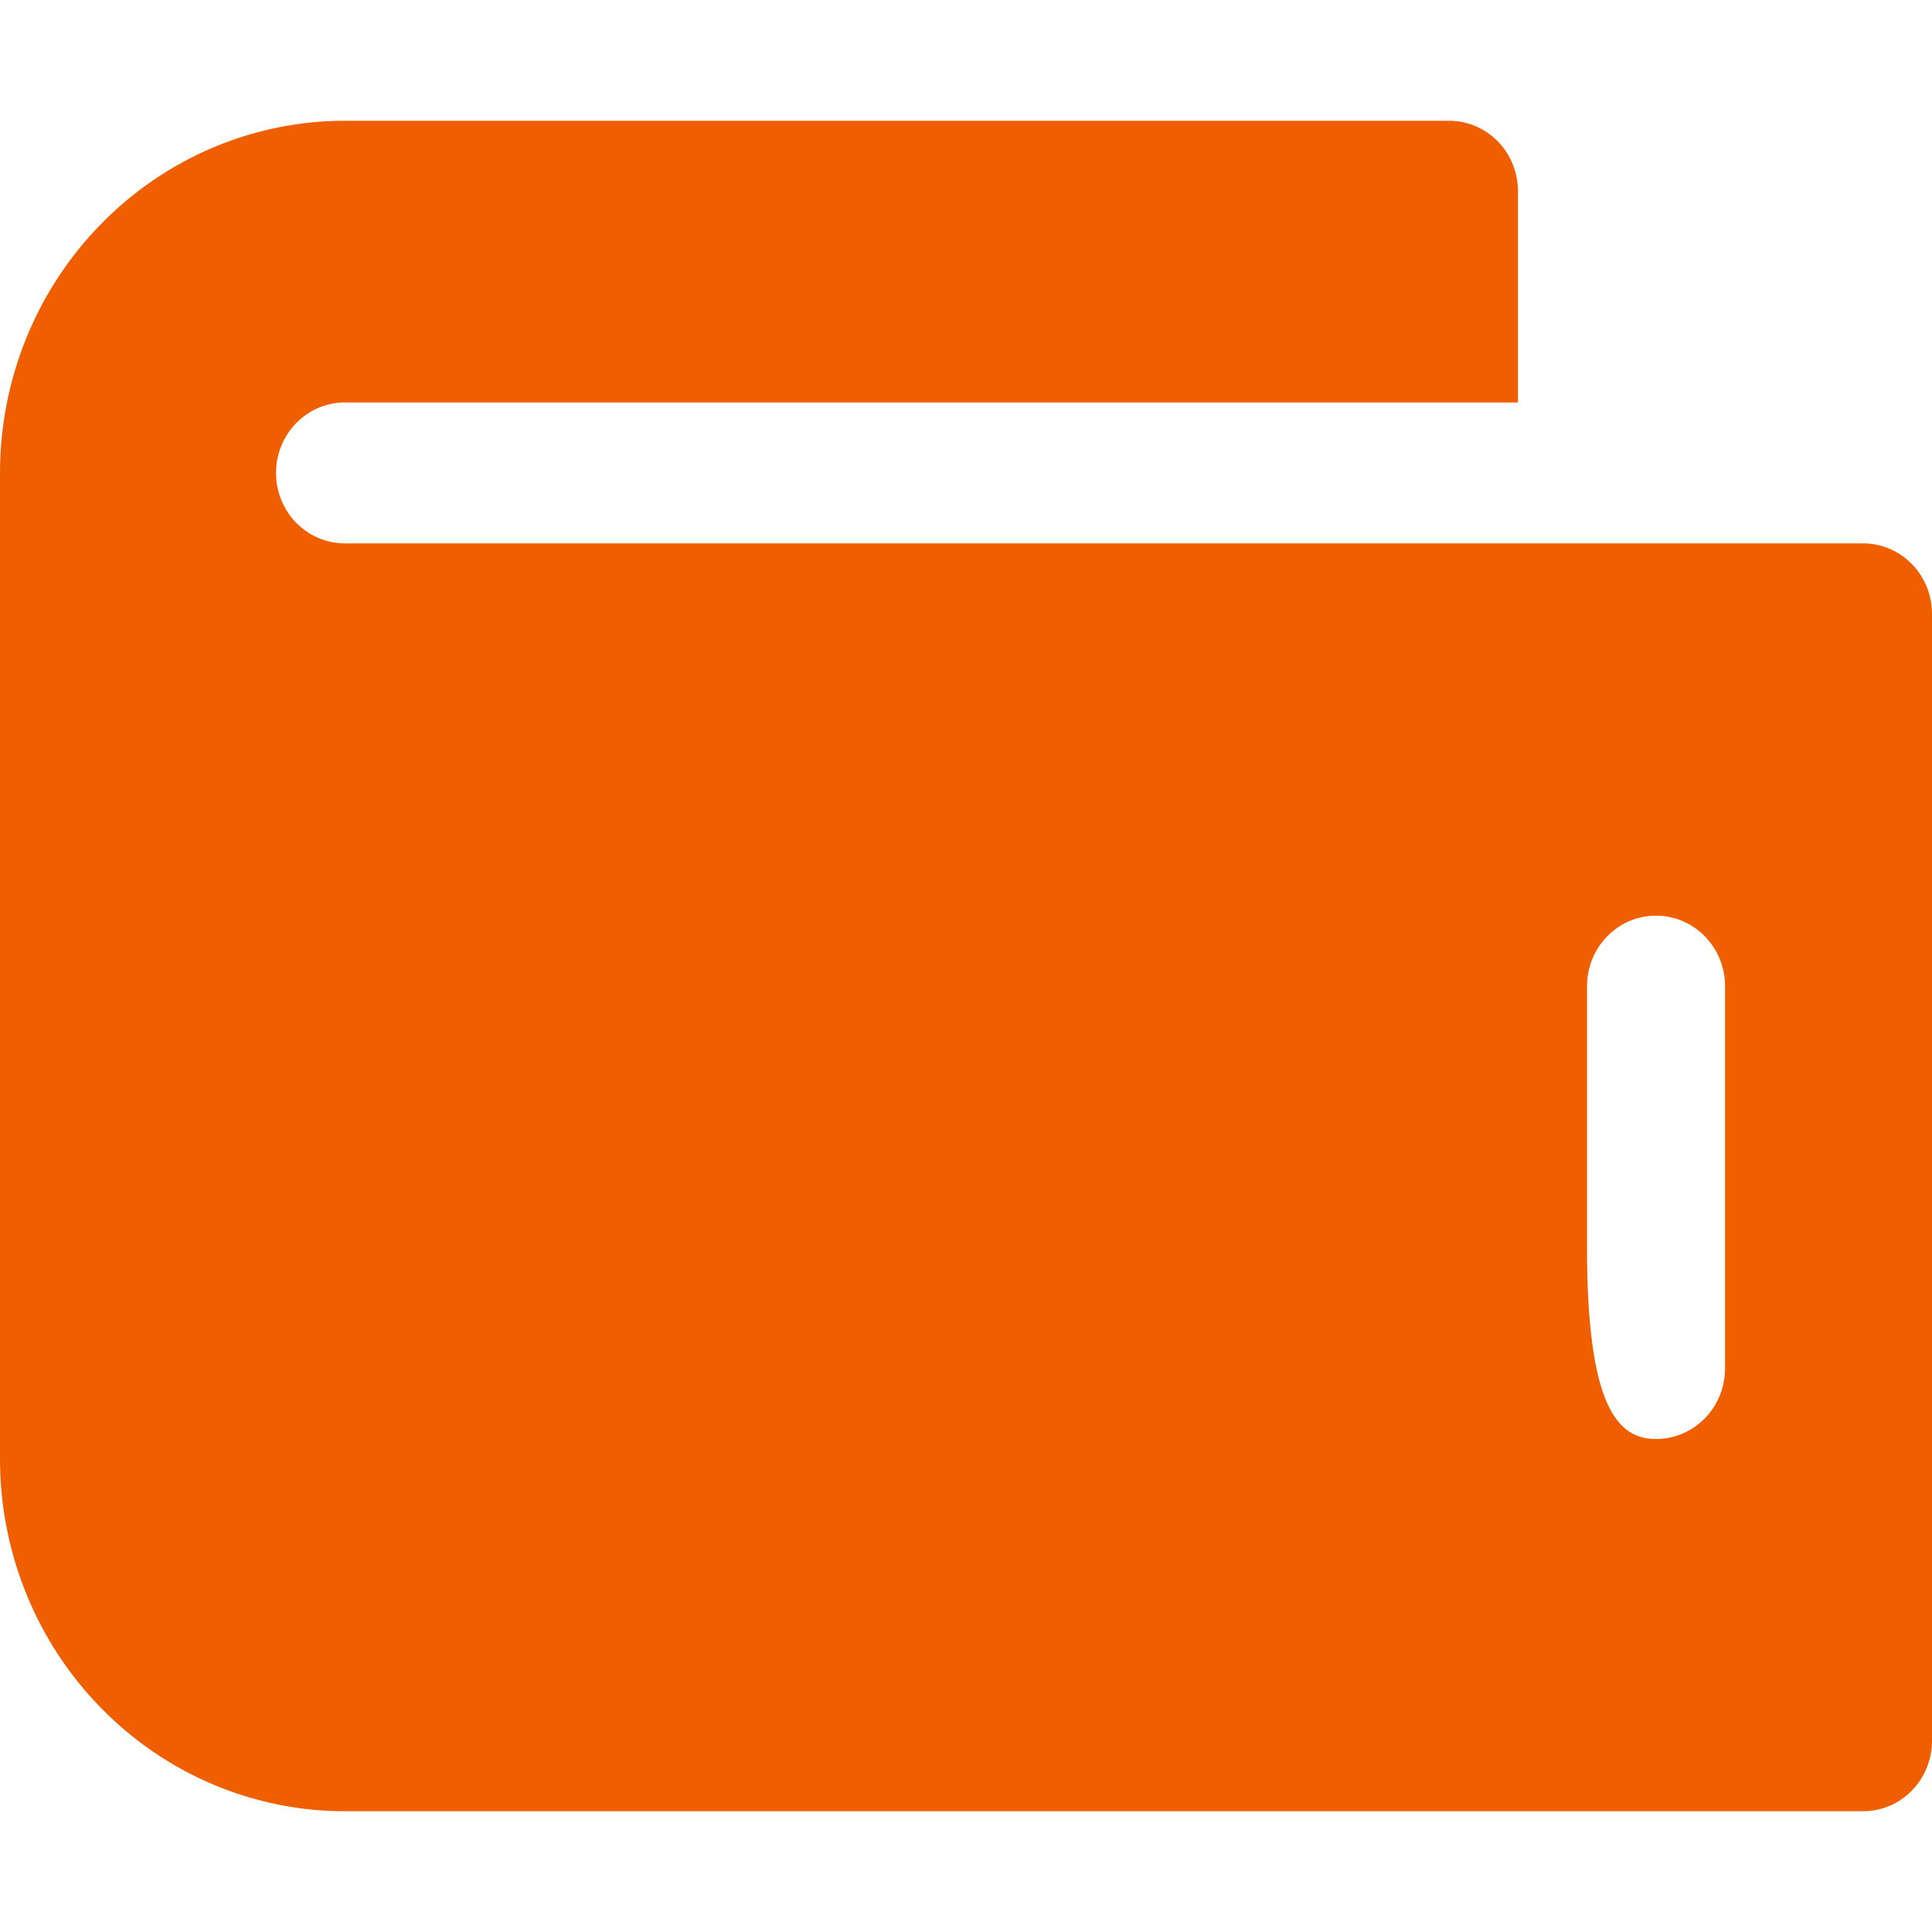 <svg width="16" height="16" viewBox="0 0 16 16" fill="none" xmlns="http://www.w3.org/2000/svg">
<g id="Frame 1613">
<path id="Vector" d="M15.429 4.5H2.857C2.541 4.5 2.286 4.239 2.286 3.917C2.286 3.594 2.541 3.333 2.857 3.333H12.571V1.583C12.571 1.429 12.511 1.28 12.404 1.171C12.297 1.061 12.151 1 12 1H2.857C2.099 1 1.373 1.307 0.837 1.855C0.301 2.401 0 3.143 0 3.917V12.083C0 12.857 0.301 13.598 0.837 14.145C1.373 14.693 2.099 15 2.857 15H15.429C15.58 15 15.726 14.939 15.833 14.829C15.94 14.72 16 14.571 16 14.417V5.083C16 4.929 15.94 4.78 15.833 4.671C15.726 4.561 15.58 4.5 15.429 4.5ZM14.286 11.333C14.286 11.656 14.03 11.917 13.714 11.917C13.399 11.917 13.143 11.656 13.143 10.333V8.167C13.143 7.844 13.399 7.583 13.714 7.583C14.03 7.583 14.286 7.844 14.286 8.167V11.333Z" fill="#EF5F00"/>
</g>
</svg>
